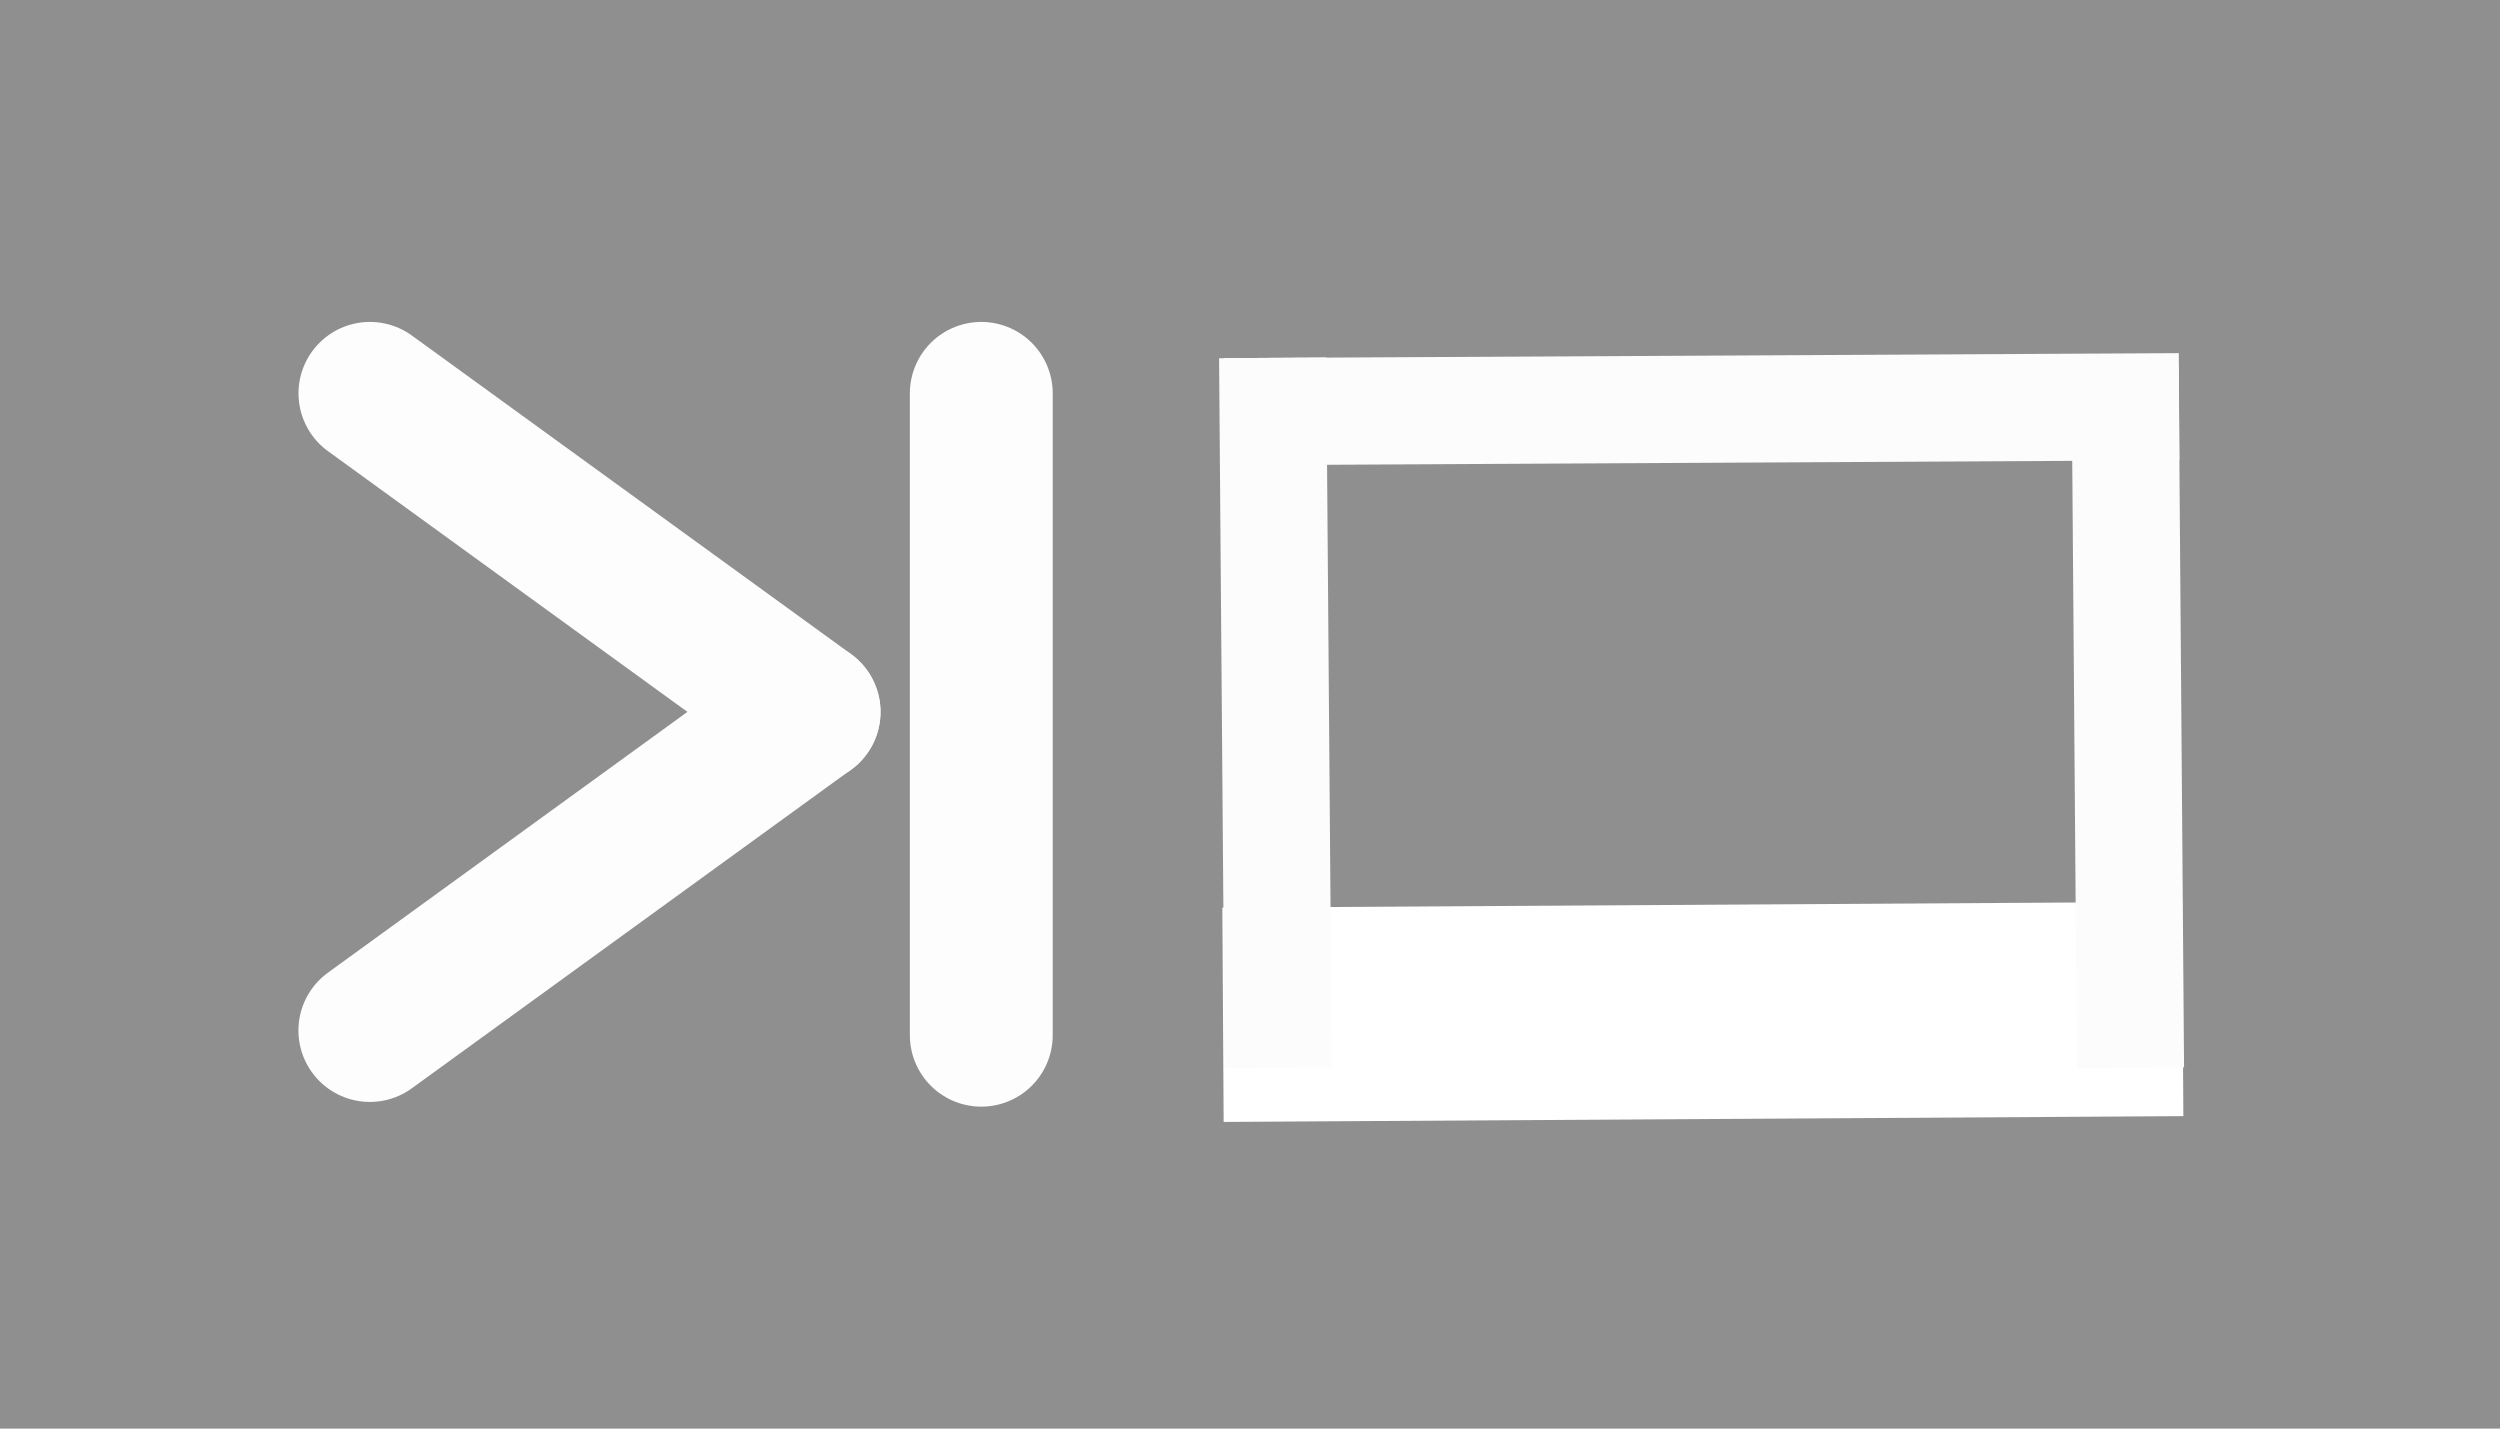 <?xml version="1.0" encoding="utf-8"?>
<svg viewBox="0 0 35 20" xmlns="http://www.w3.org/2000/svg">
  <defs>
    <grid x="0.026" y="0" width="100" height="100"/>
  </defs>
  <rect width="35" height="20" style="fill: rgb(143, 143, 143);"/>
  <line style="stroke-width: 2px; stroke-linecap: round; stroke: rgb(253, 253, 253);" x1="13.738" y1="5.507" x2="13.738" y2="14.493"/>
  <line style="stroke-width: 2px; stroke-linecap: round; stroke: rgb(253, 253, 253);" x1="5.178" y1="14.427" x2="11.326" y2="9.967"/>
  <line style="stroke-width: 2px; stroke-linecap: round; stroke: rgb(253, 253, 253);" x1="5.179" y1="5.507" x2="11.328" y2="9.967"/>
  <line style="stroke-width: 3px; stroke-linecap: square; stroke: rgb(255, 255, 255);" x1="18.622" y1="14.198" x2="29.058" y2="14.135"/>
  <line style="stroke-linecap: square; stroke-width: 1.5px; stroke: rgb(252, 252, 252);" x1="17.889" y1="5.76" x2="29.757" y2="5.698"/>
  <line style="stroke-linecap: square; stroke-width: 1.5px; stroke: rgb(252, 252, 252);" x1="13.637" y1="10.012" x2="22.074" y2="9.946" transform="matrix(0, -1, 1, 0, 7.877, 27.834)"/>
  <line style="stroke-linecap: square; stroke-width: 1.5px; stroke: rgb(252, 252, 252);" x1="25.634" y1="10.074" x2="33.945" y2="10.01" transform="matrix(0, -1, 1, 0, 19.747, 39.832)"/>
</svg>